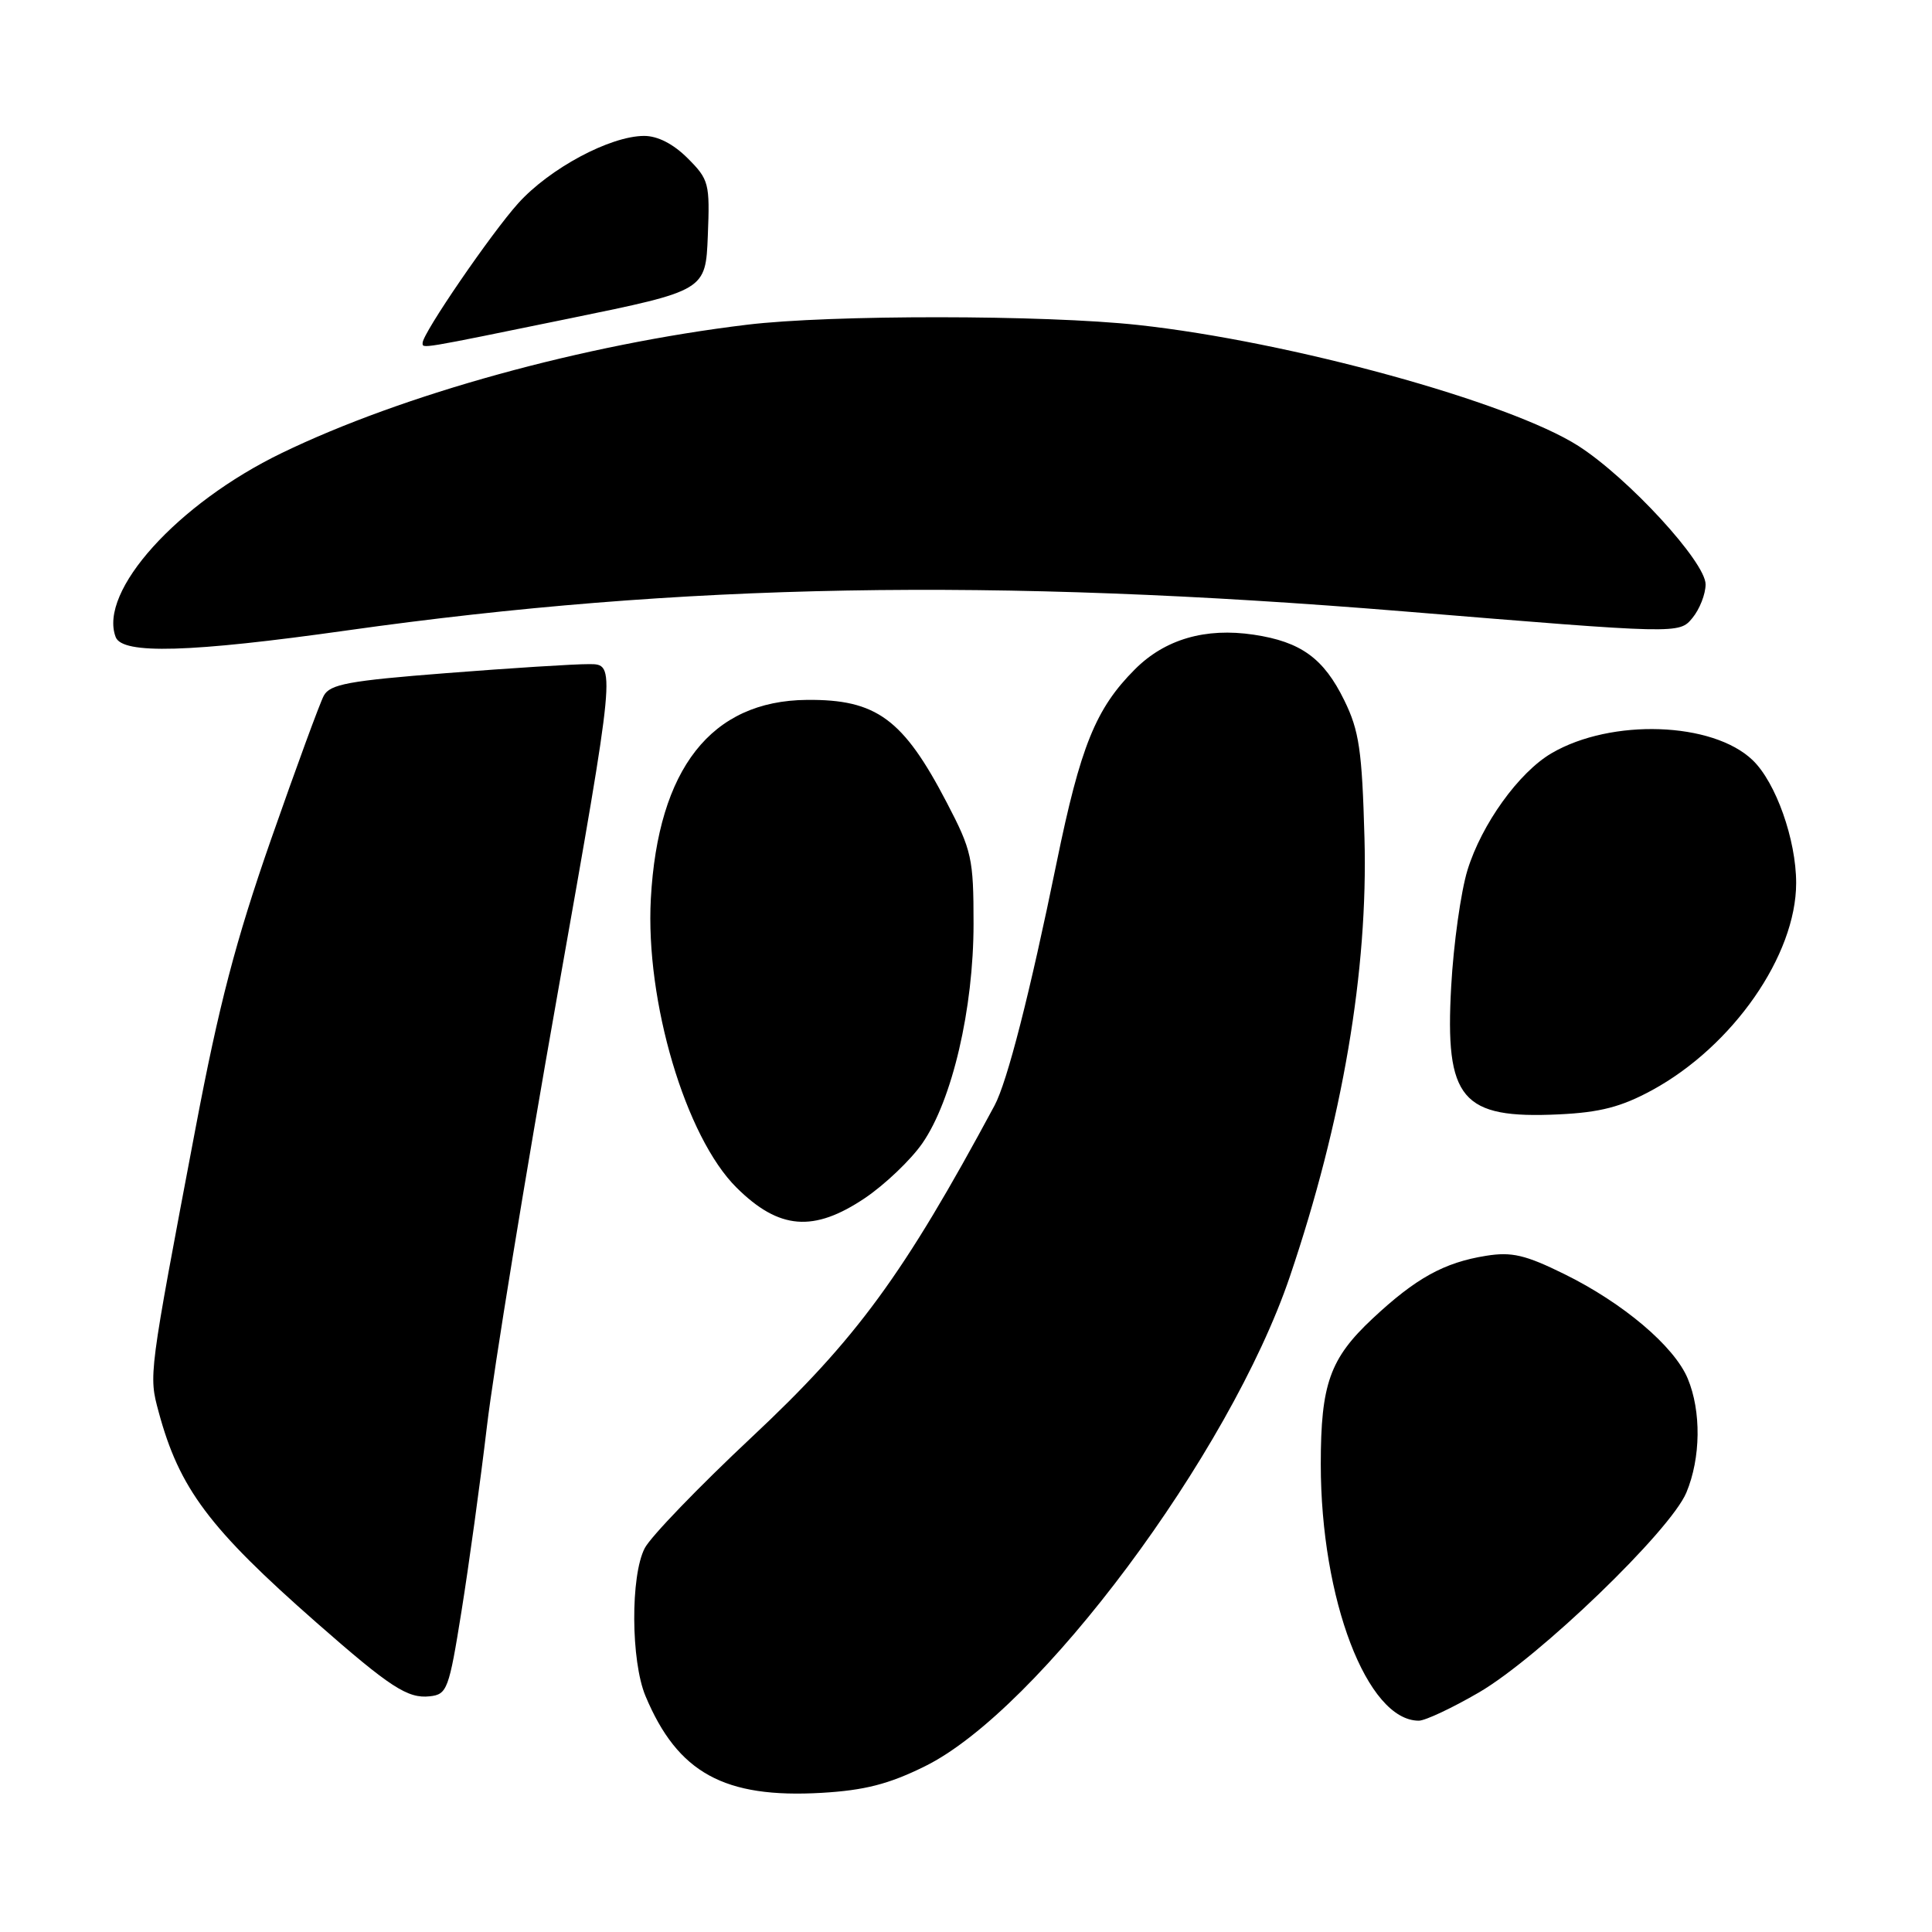 <?xml version="1.0" encoding="UTF-8" standalone="no"?>
<!DOCTYPE svg PUBLIC "-//W3C//DTD SVG 1.1//EN" "http://www.w3.org/Graphics/SVG/1.1/DTD/svg11.dtd" >
<svg xmlns="http://www.w3.org/2000/svg" xmlns:xlink="http://www.w3.org/1999/xlink" version="1.1" viewBox="0 0 256 256">
 <g >
 <path fill="currentColor"
d=" M 122.54 234.05 C 137.62 226.63 162.97 192.62 170.92 169.13 C 177.90 148.53 181.29 128.58 180.80 111.03 C 180.48 99.43 180.10 96.83 178.13 92.81 C 175.40 87.23 172.39 85.04 166.13 84.10 C 159.72 83.14 154.37 84.70 150.39 88.68 C 145.19 93.88 143.17 98.87 140.01 114.29 C 136.46 131.65 133.47 143.34 131.78 146.49 C 119.73 168.91 113.48 177.44 99.60 190.44 C 92.59 197.01 86.21 203.63 85.43 205.14 C 83.53 208.80 83.59 220.09 85.53 224.73 C 89.79 234.92 95.97 238.31 108.89 237.56 C 114.54 237.23 117.77 236.41 122.54 234.05 Z  M 195.98 224.25 C 203.93 219.61 221.33 202.84 223.45 197.78 C 225.37 193.19 225.44 186.99 223.63 182.66 C 221.84 178.38 215.07 172.65 207.26 168.81 C 202.12 166.28 200.31 165.85 196.91 166.40 C 191.34 167.29 187.60 169.36 181.86 174.73 C 176.22 180.01 175.01 183.40 175.01 194.00 C 175.01 211.92 181.15 228.00 188.00 228.00 C 188.85 228.00 192.44 226.31 195.98 224.25 Z  M 61.15 213.50 C 62.12 207.45 63.64 196.43 64.52 189.00 C 65.40 181.57 69.60 155.81 73.87 131.75 C 81.62 88.00 81.62 88.00 78.06 88.00 C 76.10 87.99 67.61 88.53 59.18 89.19 C 46.20 90.20 43.72 90.66 42.90 92.19 C 42.37 93.18 39.23 101.75 35.91 111.24 C 31.23 124.65 29.00 133.18 25.91 149.50 C 19.66 182.46 19.70 182.17 21.02 187.08 C 23.76 197.23 27.70 202.50 41.93 215.00 C 51.69 223.57 54.02 225.09 56.94 224.77 C 59.25 224.52 59.49 223.87 61.15 213.50 Z  M 114.61 158.75 C 117.26 156.96 120.68 153.70 122.21 151.50 C 126.17 145.80 129.00 133.65 129.00 122.41 C 129.00 113.75 128.77 112.70 125.46 106.36 C 119.68 95.26 116.13 92.65 106.91 92.74 C 94.24 92.85 87.19 101.84 86.24 119.08 C 85.50 132.66 90.84 150.67 97.60 157.37 C 103.23 162.95 107.81 163.32 114.61 158.75 Z  M 218.90 144.46 C 229.62 138.62 238.00 126.58 238.00 117.00 C 238.00 111.27 235.31 103.67 232.23 100.72 C 226.93 95.64 213.51 95.18 205.60 99.80 C 201.26 102.34 196.33 109.19 194.45 115.29 C 193.57 118.16 192.60 125.09 192.29 130.71 C 191.45 145.68 193.64 148.27 206.57 147.66 C 212.03 147.40 214.83 146.67 218.90 144.46 Z  M 46.01 83.53 C 90.39 77.28 131.48 76.54 186.00 81.01 C 222.50 84.01 222.50 84.01 224.25 81.89 C 225.21 80.73 226.00 78.72 226.00 77.43 C 226.00 74.47 215.77 63.35 209.16 59.10 C 200.05 53.26 170.88 45.24 150.79 43.06 C 138.41 41.71 109.98 41.69 98.97 43.03 C 77.36 45.64 53.39 52.25 37.33 60.03 C 23.51 66.72 13.01 78.36 15.33 84.42 C 16.22 86.73 25.18 86.47 46.01 83.53 Z  M 75.50 42.19 C 93.50 38.50 93.50 38.50 93.79 31.22 C 94.07 24.30 93.94 23.79 91.12 20.97 C 89.22 19.07 87.14 18.00 85.33 18.01 C 80.84 18.03 72.84 22.31 68.67 26.93 C 65.08 30.92 56.00 44.17 56.00 45.43 C 56.00 46.21 55.34 46.32 75.50 42.19 Z "/>
</g>
</svg>